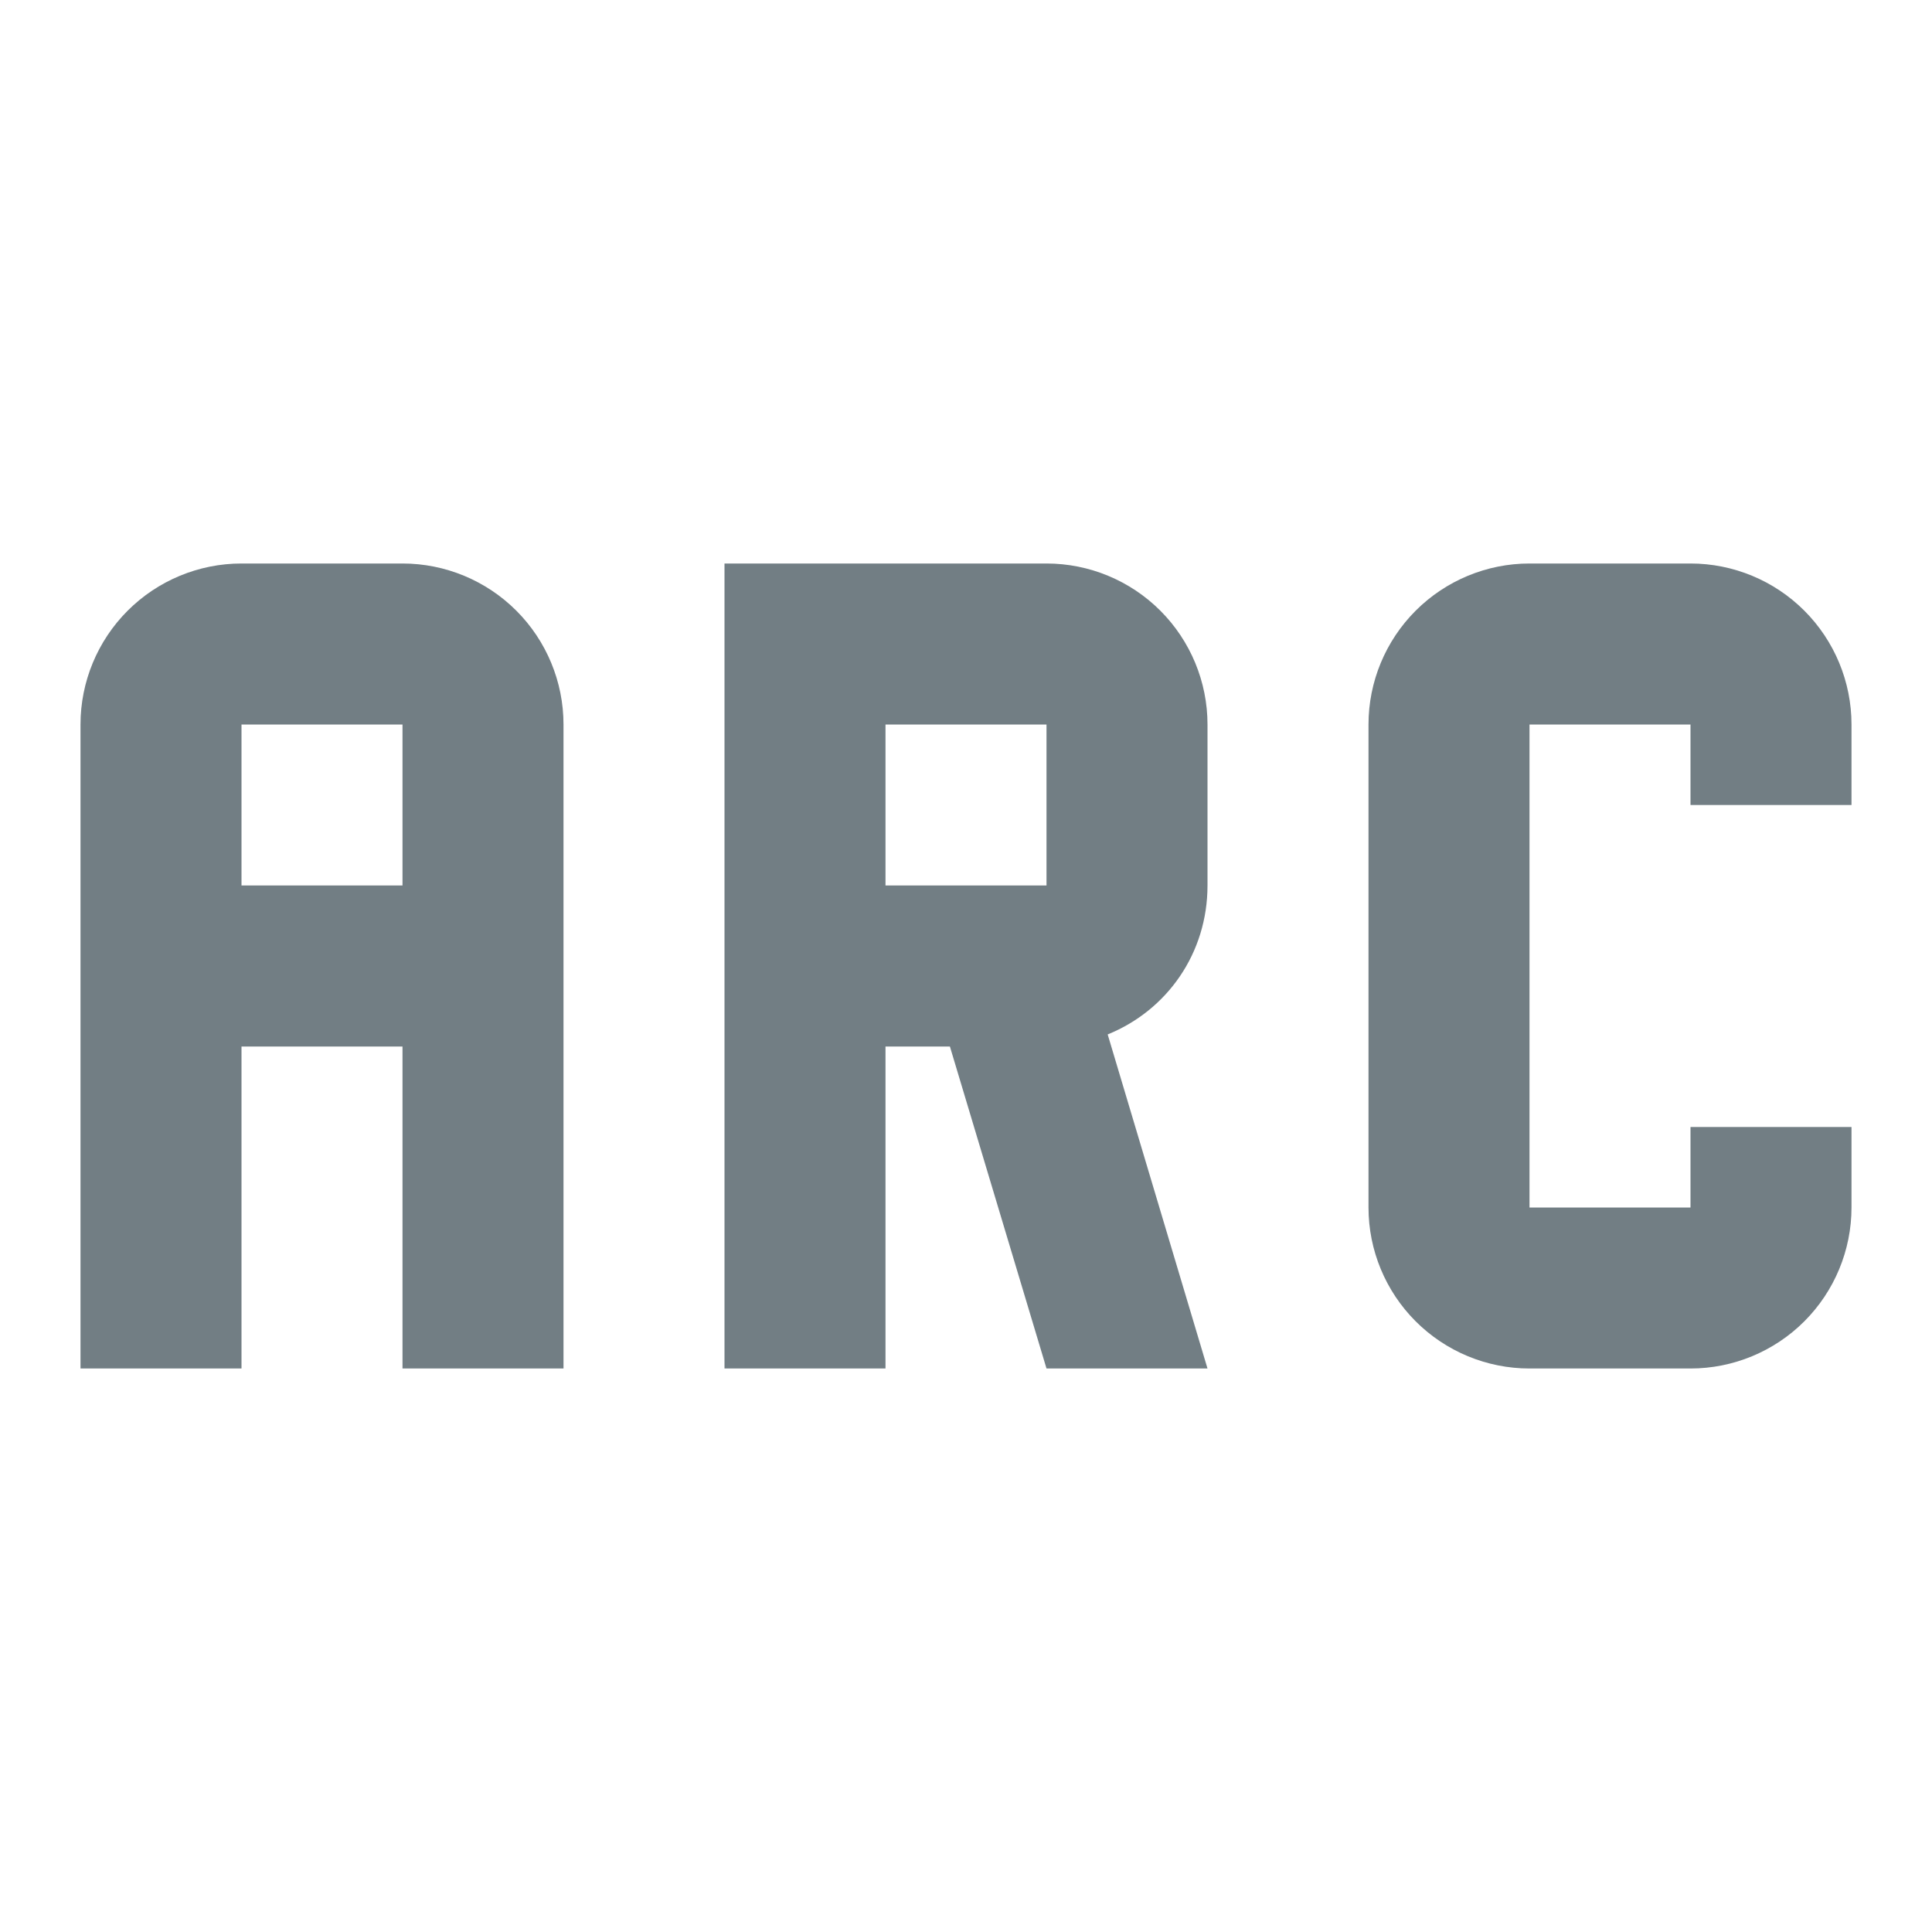 <svg width="24" height="24" viewBox="0 0 24 24" fill="none" xmlns="http://www.w3.org/2000/svg">
<path fill-rule="evenodd" clip-rule="evenodd" d="M1.586 7.586C1.961 7.211 2.47 7 3 7H5C5.53 7 6.039 7.211 6.414 7.586C6.789 7.961 7 8.47 7 9V17H5V13H3V17H1V9C1 8.47 1.211 7.961 1.586 7.586ZM5 9H3V11H5V9Z" fill="#727E84"/>
<path d="M17.586 7.586C17.961 7.211 18.47 7 19 7H21C21.53 7 22.039 7.211 22.414 7.586C22.789 7.961 23 8.47 23 9V10H21V9H19V15H21V14H23V15C23 15.53 22.789 16.039 22.414 16.414C22.039 16.789 21.53 17 21 17H19C18.47 17 17.961 16.789 17.586 16.414C17.211 16.039 17 15.53 17 15V9C17 8.47 17.211 7.961 17.586 7.586Z" fill="#727E84"/>
<path fill-rule="evenodd" clip-rule="evenodd" d="M9 17V7H13C13.53 7 14.039 7.211 14.414 7.586C14.789 7.961 15 8.47 15 9V11C15 11.84 14.5 12.55 13.76 12.85L15 17H13L11.8 13H11V17H9ZM13 9H11V11H13V9Z" fill="#727E84"/>
</svg>
